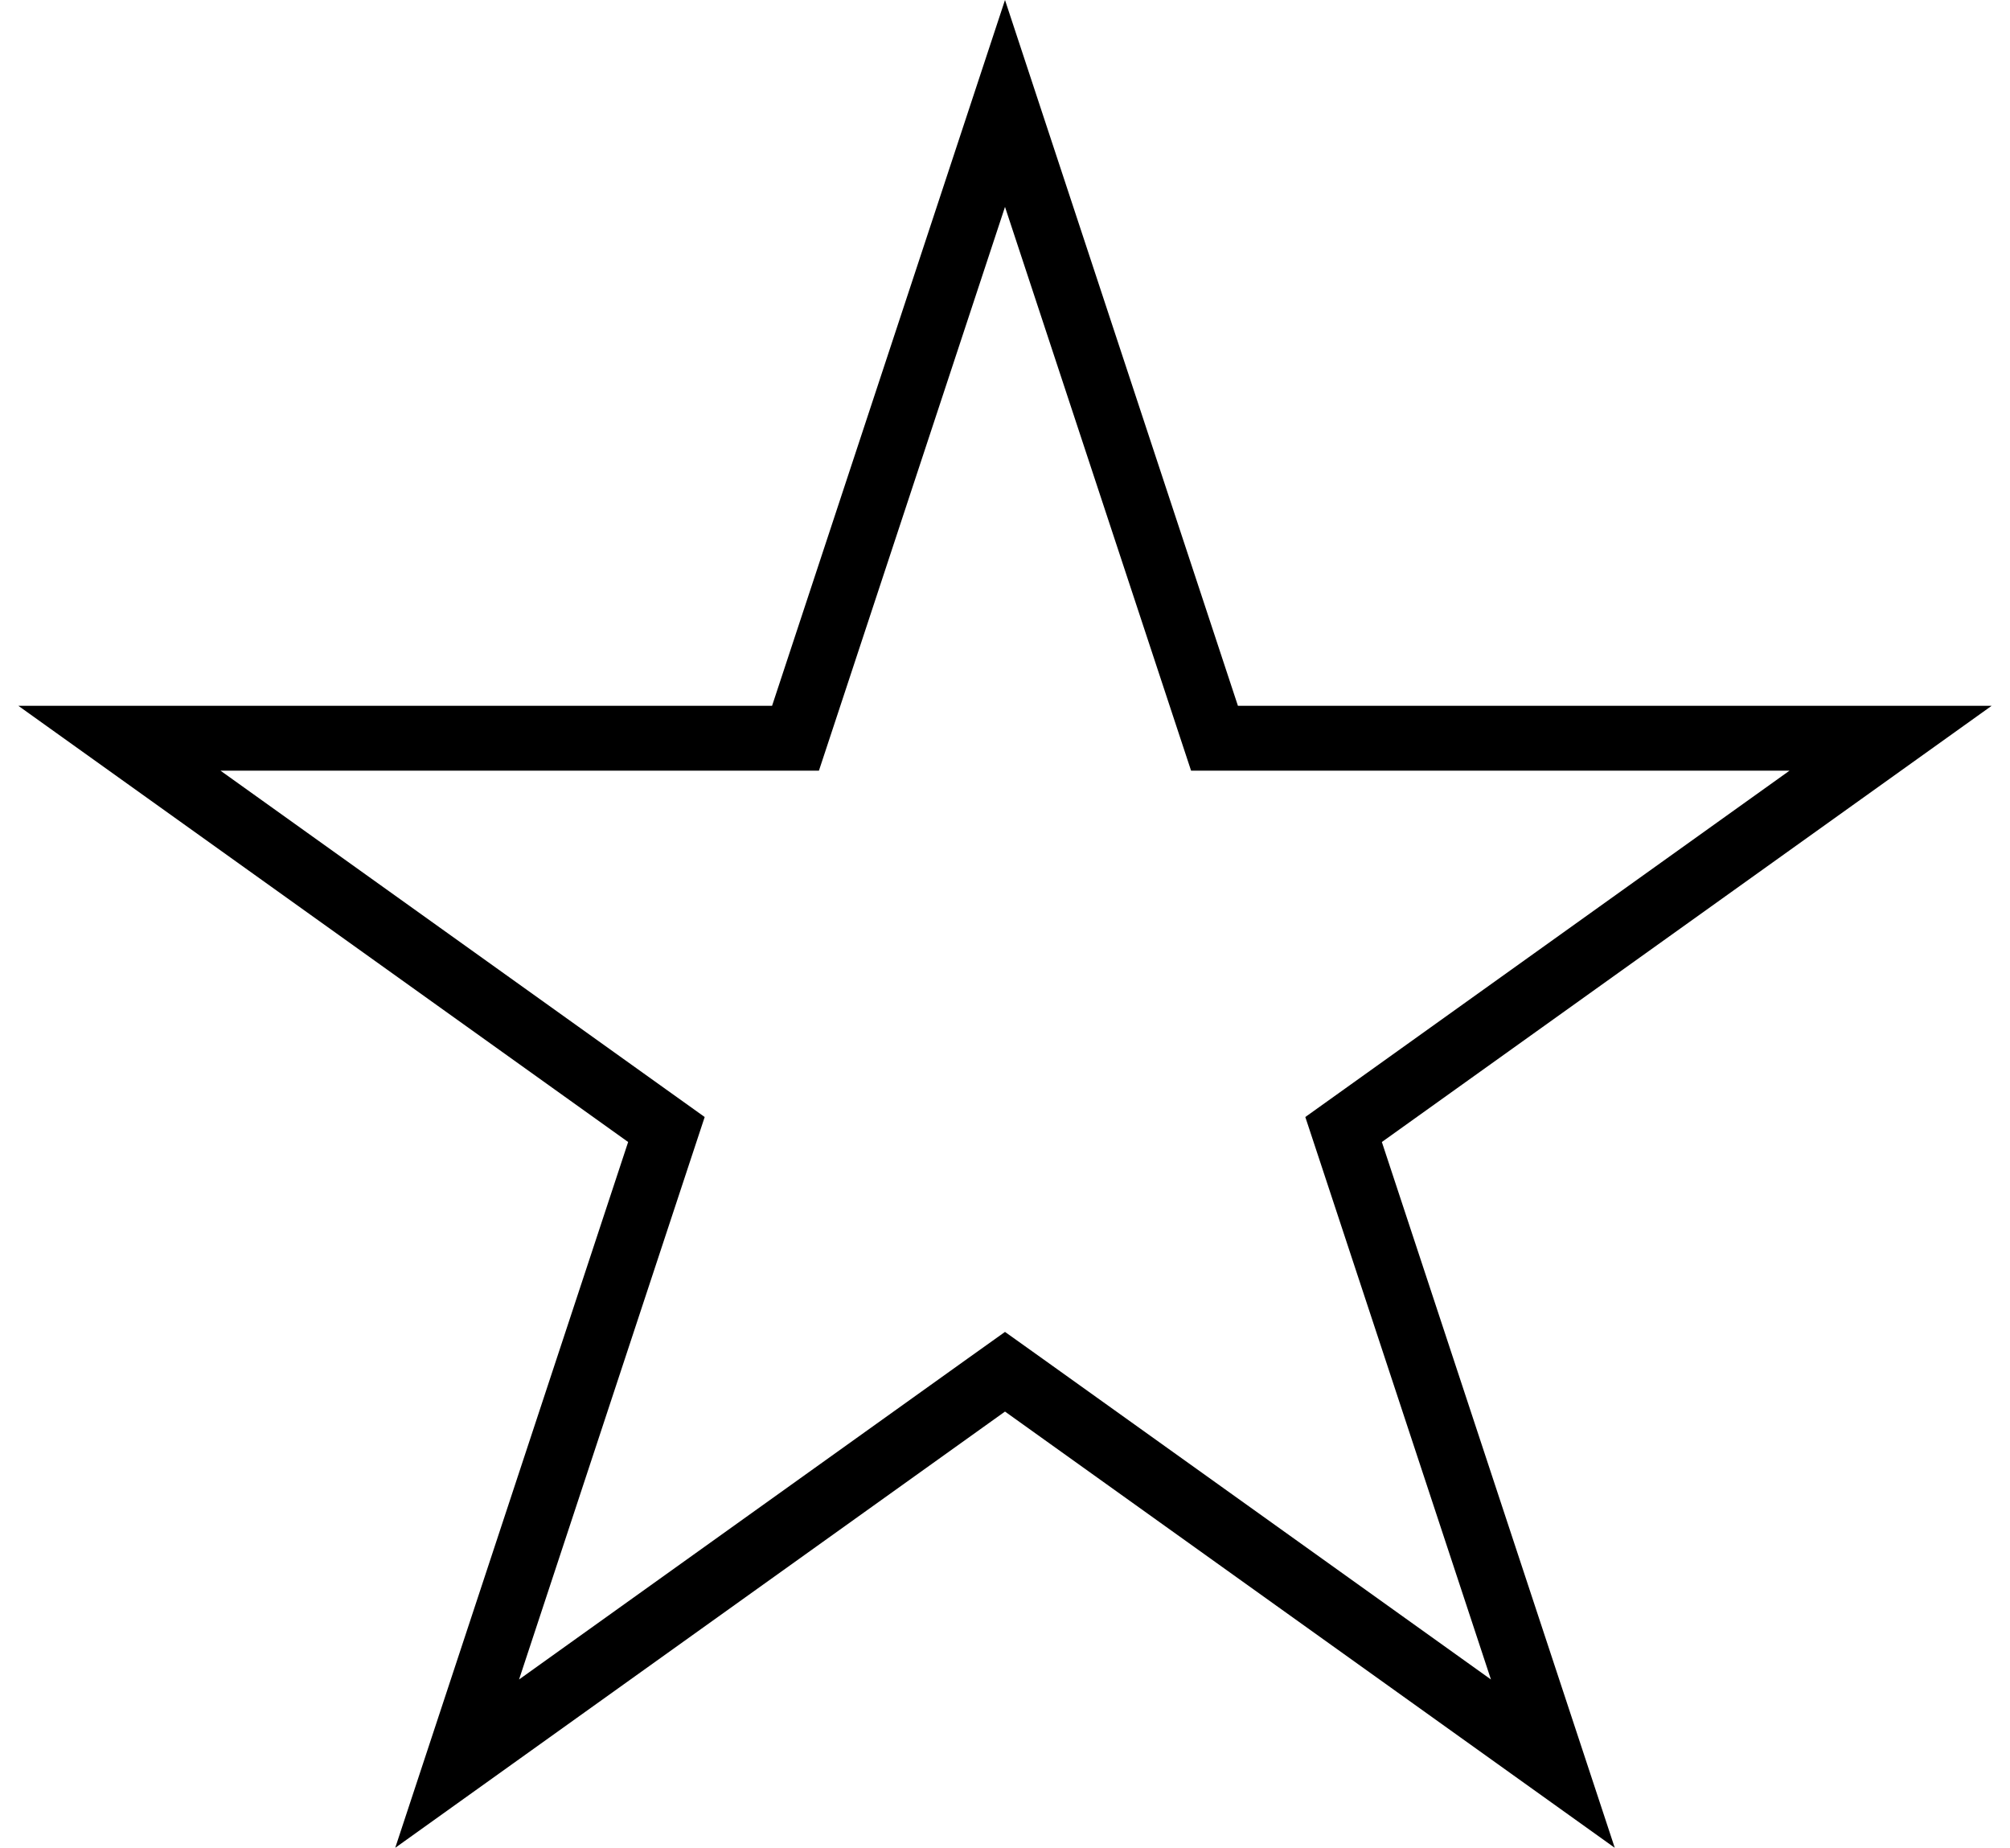 <svg width="62" height="57" viewBox="0 0 62 57" fill="none" xmlns="http://www.w3.org/2000/svg">
<path d="M31 3.19L37.235 22.079L37.462 22.766H38.184H58.317L42.043 34.405L41.444 34.833L41.675 35.532L47.899 54.389L31.582 42.718L31 42.303L30.418 42.718L14.101 54.389L20.325 35.532L20.556 34.833L19.957 34.405L3.683 22.766H23.816H24.538L24.765 22.079L31 3.19Z" stroke="black" stroke-width="2"/>
</svg>
